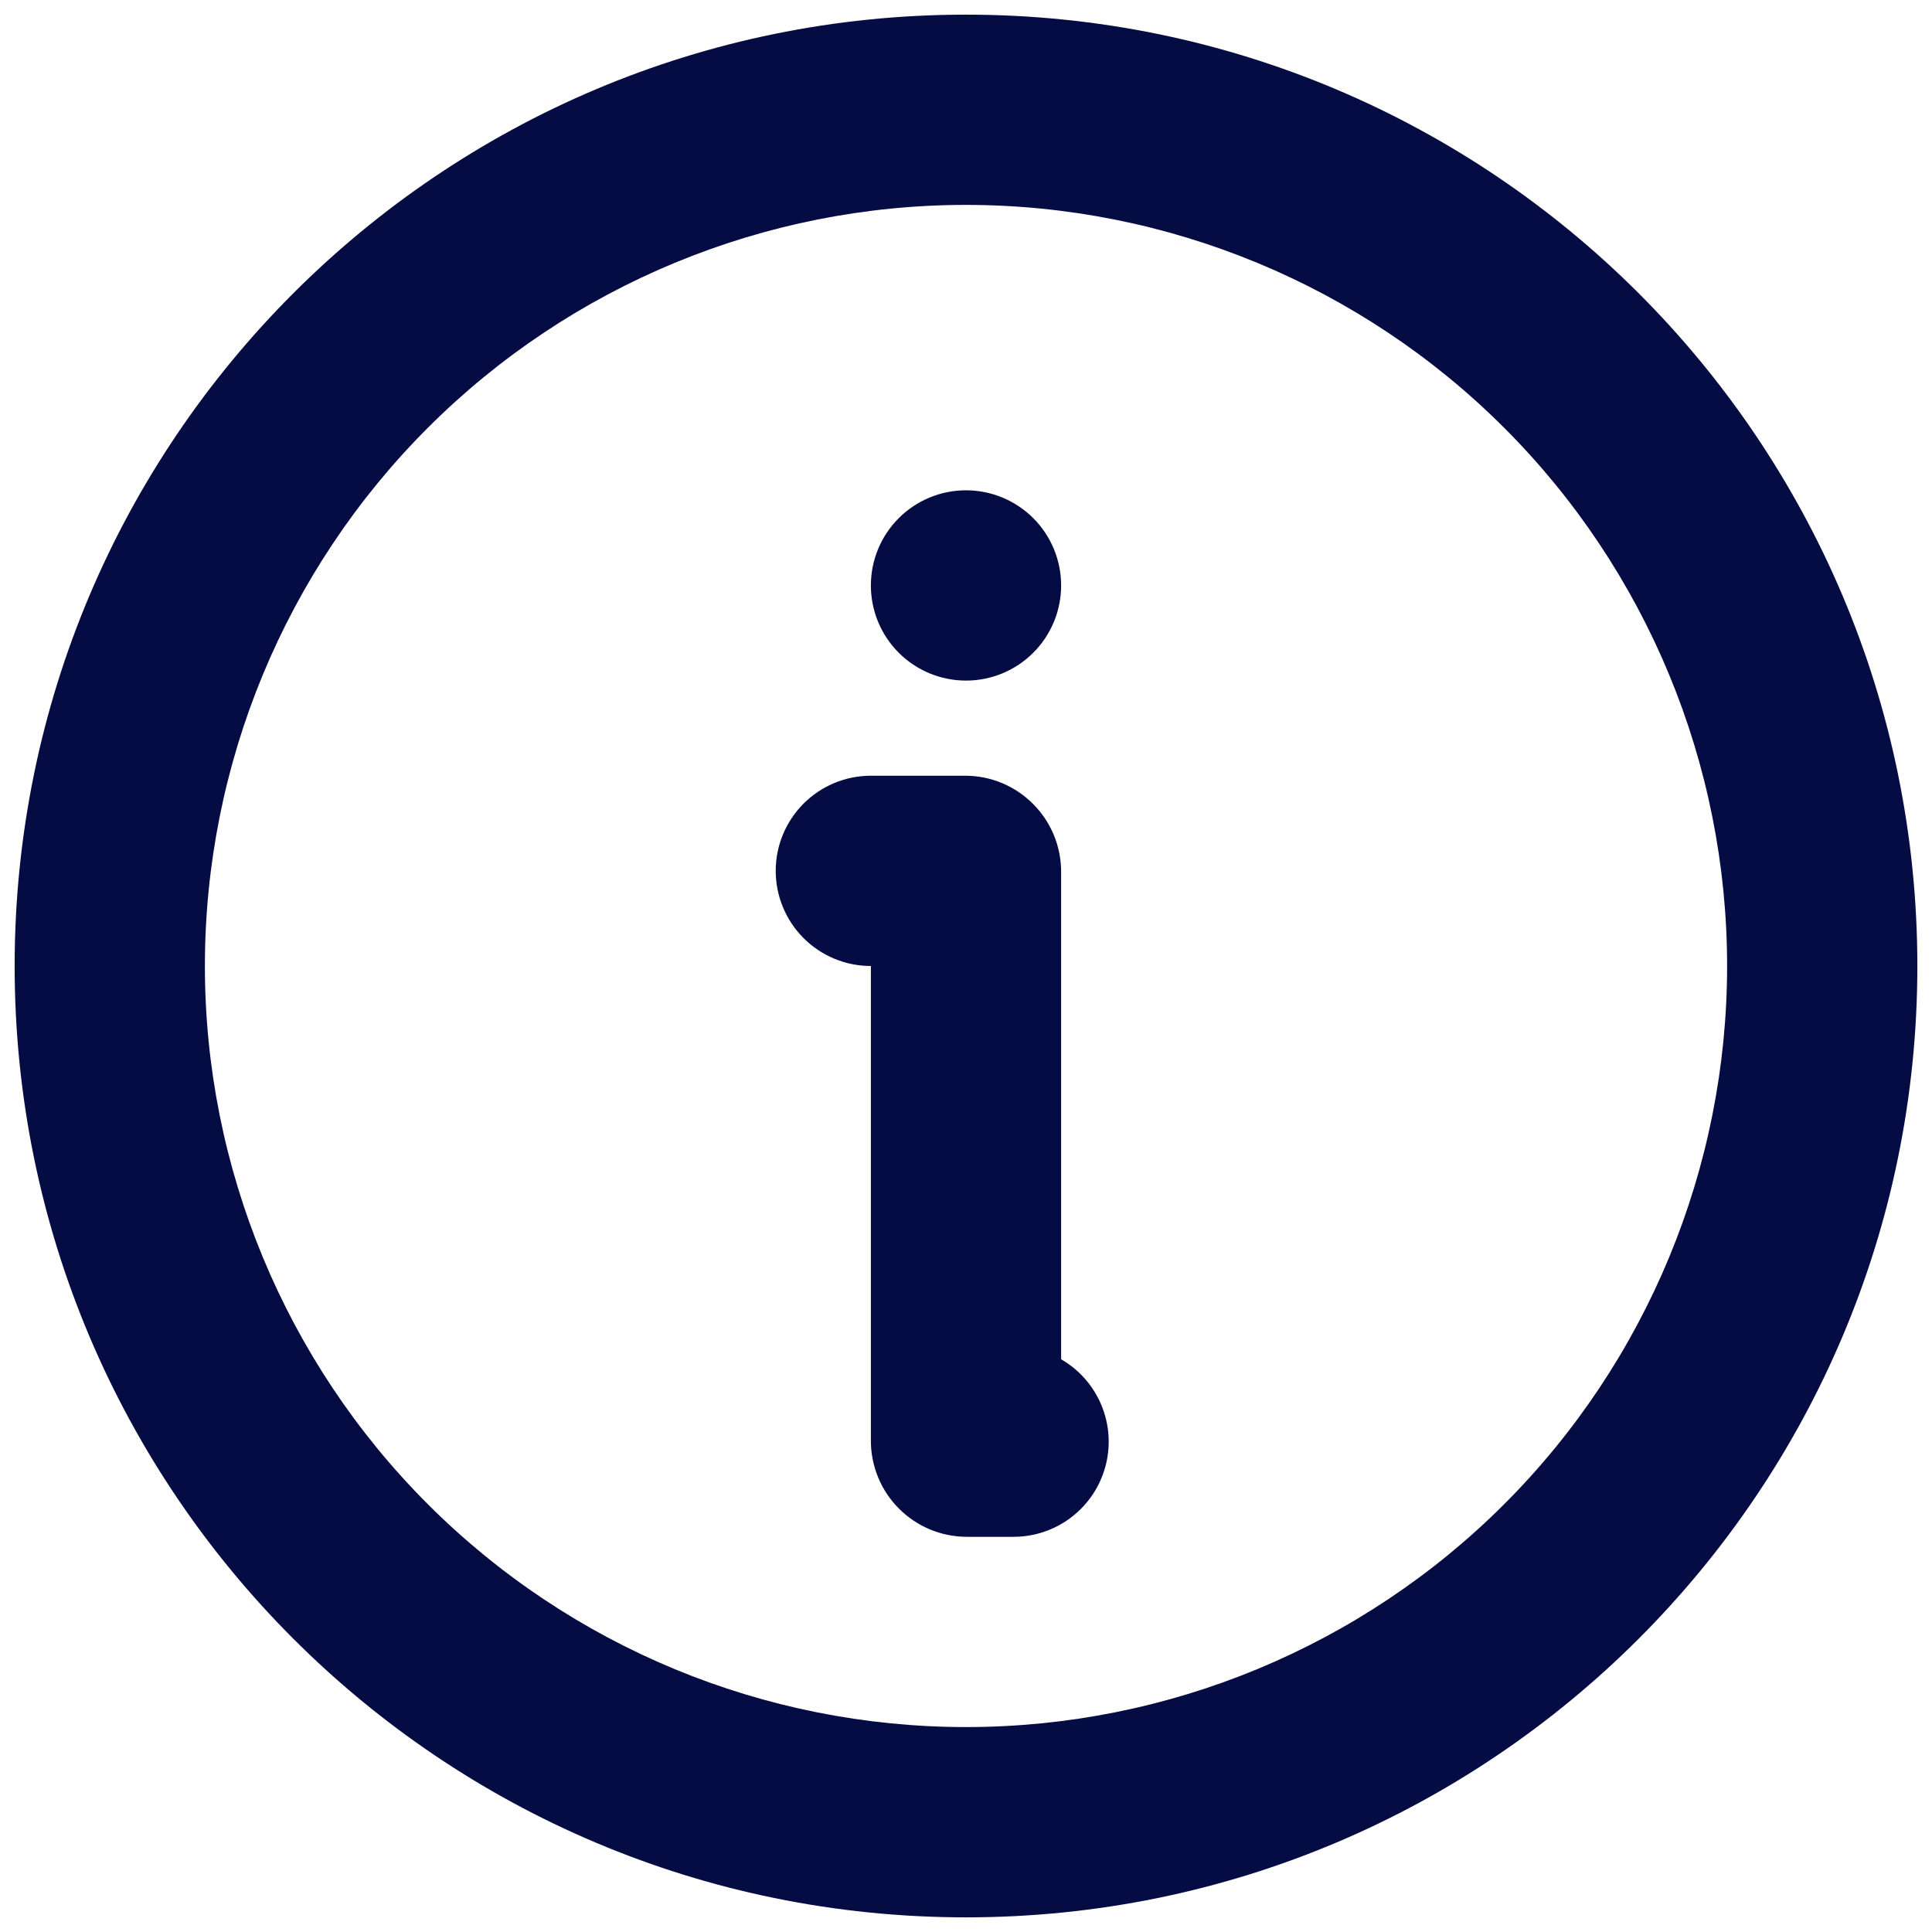 <svg width="55" height="55" viewBox="0 0 55 55" fill="none" xmlns="http://www.w3.org/2000/svg">
<path d="M27.5 0.417C42.458 0.417 54.583 12.542 54.583 27.5C54.583 42.458 42.458 54.583 27.5 54.583C12.542 54.583 0.417 42.458 0.417 27.5C0.417 12.542 12.542 0.417 27.5 0.417ZM27.5 5.833C21.754 5.833 16.243 8.116 12.179 12.179C8.116 16.242 5.833 21.753 5.833 27.5C5.833 33.246 8.116 38.757 12.179 42.821C16.243 46.884 21.754 49.166 27.5 49.166C33.246 49.166 38.757 46.884 42.821 42.821C46.884 38.757 49.167 33.246 49.167 27.5C49.167 21.753 46.884 16.242 42.821 12.179C38.757 8.116 33.246 5.833 27.5 5.833ZM27.473 22.083C28.984 22.083 30.208 23.307 30.208 24.819V38.696C30.725 38.994 31.128 39.454 31.356 40.005C31.584 40.556 31.625 41.167 31.47 41.742C31.316 42.318 30.976 42.827 30.503 43.19C30.03 43.553 29.45 43.75 28.854 43.75H27.527C27.168 43.75 26.812 43.679 26.48 43.542C26.148 43.404 25.847 43.203 25.593 42.949C25.339 42.695 25.137 42.393 25 42.061C24.863 41.729 24.792 41.374 24.792 41.014V27.5C24.073 27.5 23.385 27.215 22.877 26.707C22.369 26.199 22.083 25.51 22.083 24.791C22.083 24.073 22.369 23.384 22.877 22.876C23.385 22.369 24.073 22.083 24.792 22.083H27.473ZM27.5 13.958C28.218 13.958 28.907 14.243 29.415 14.751C29.923 15.259 30.208 15.948 30.208 16.666C30.208 17.385 29.923 18.074 29.415 18.582C28.907 19.09 28.218 19.375 27.5 19.375C26.782 19.375 26.093 19.09 25.585 18.582C25.077 18.074 24.792 17.385 24.792 16.666C24.792 15.948 25.077 15.259 25.585 14.751C26.093 14.243 26.782 13.958 27.5 13.958Z" fill="#050C44"/>
</svg>
